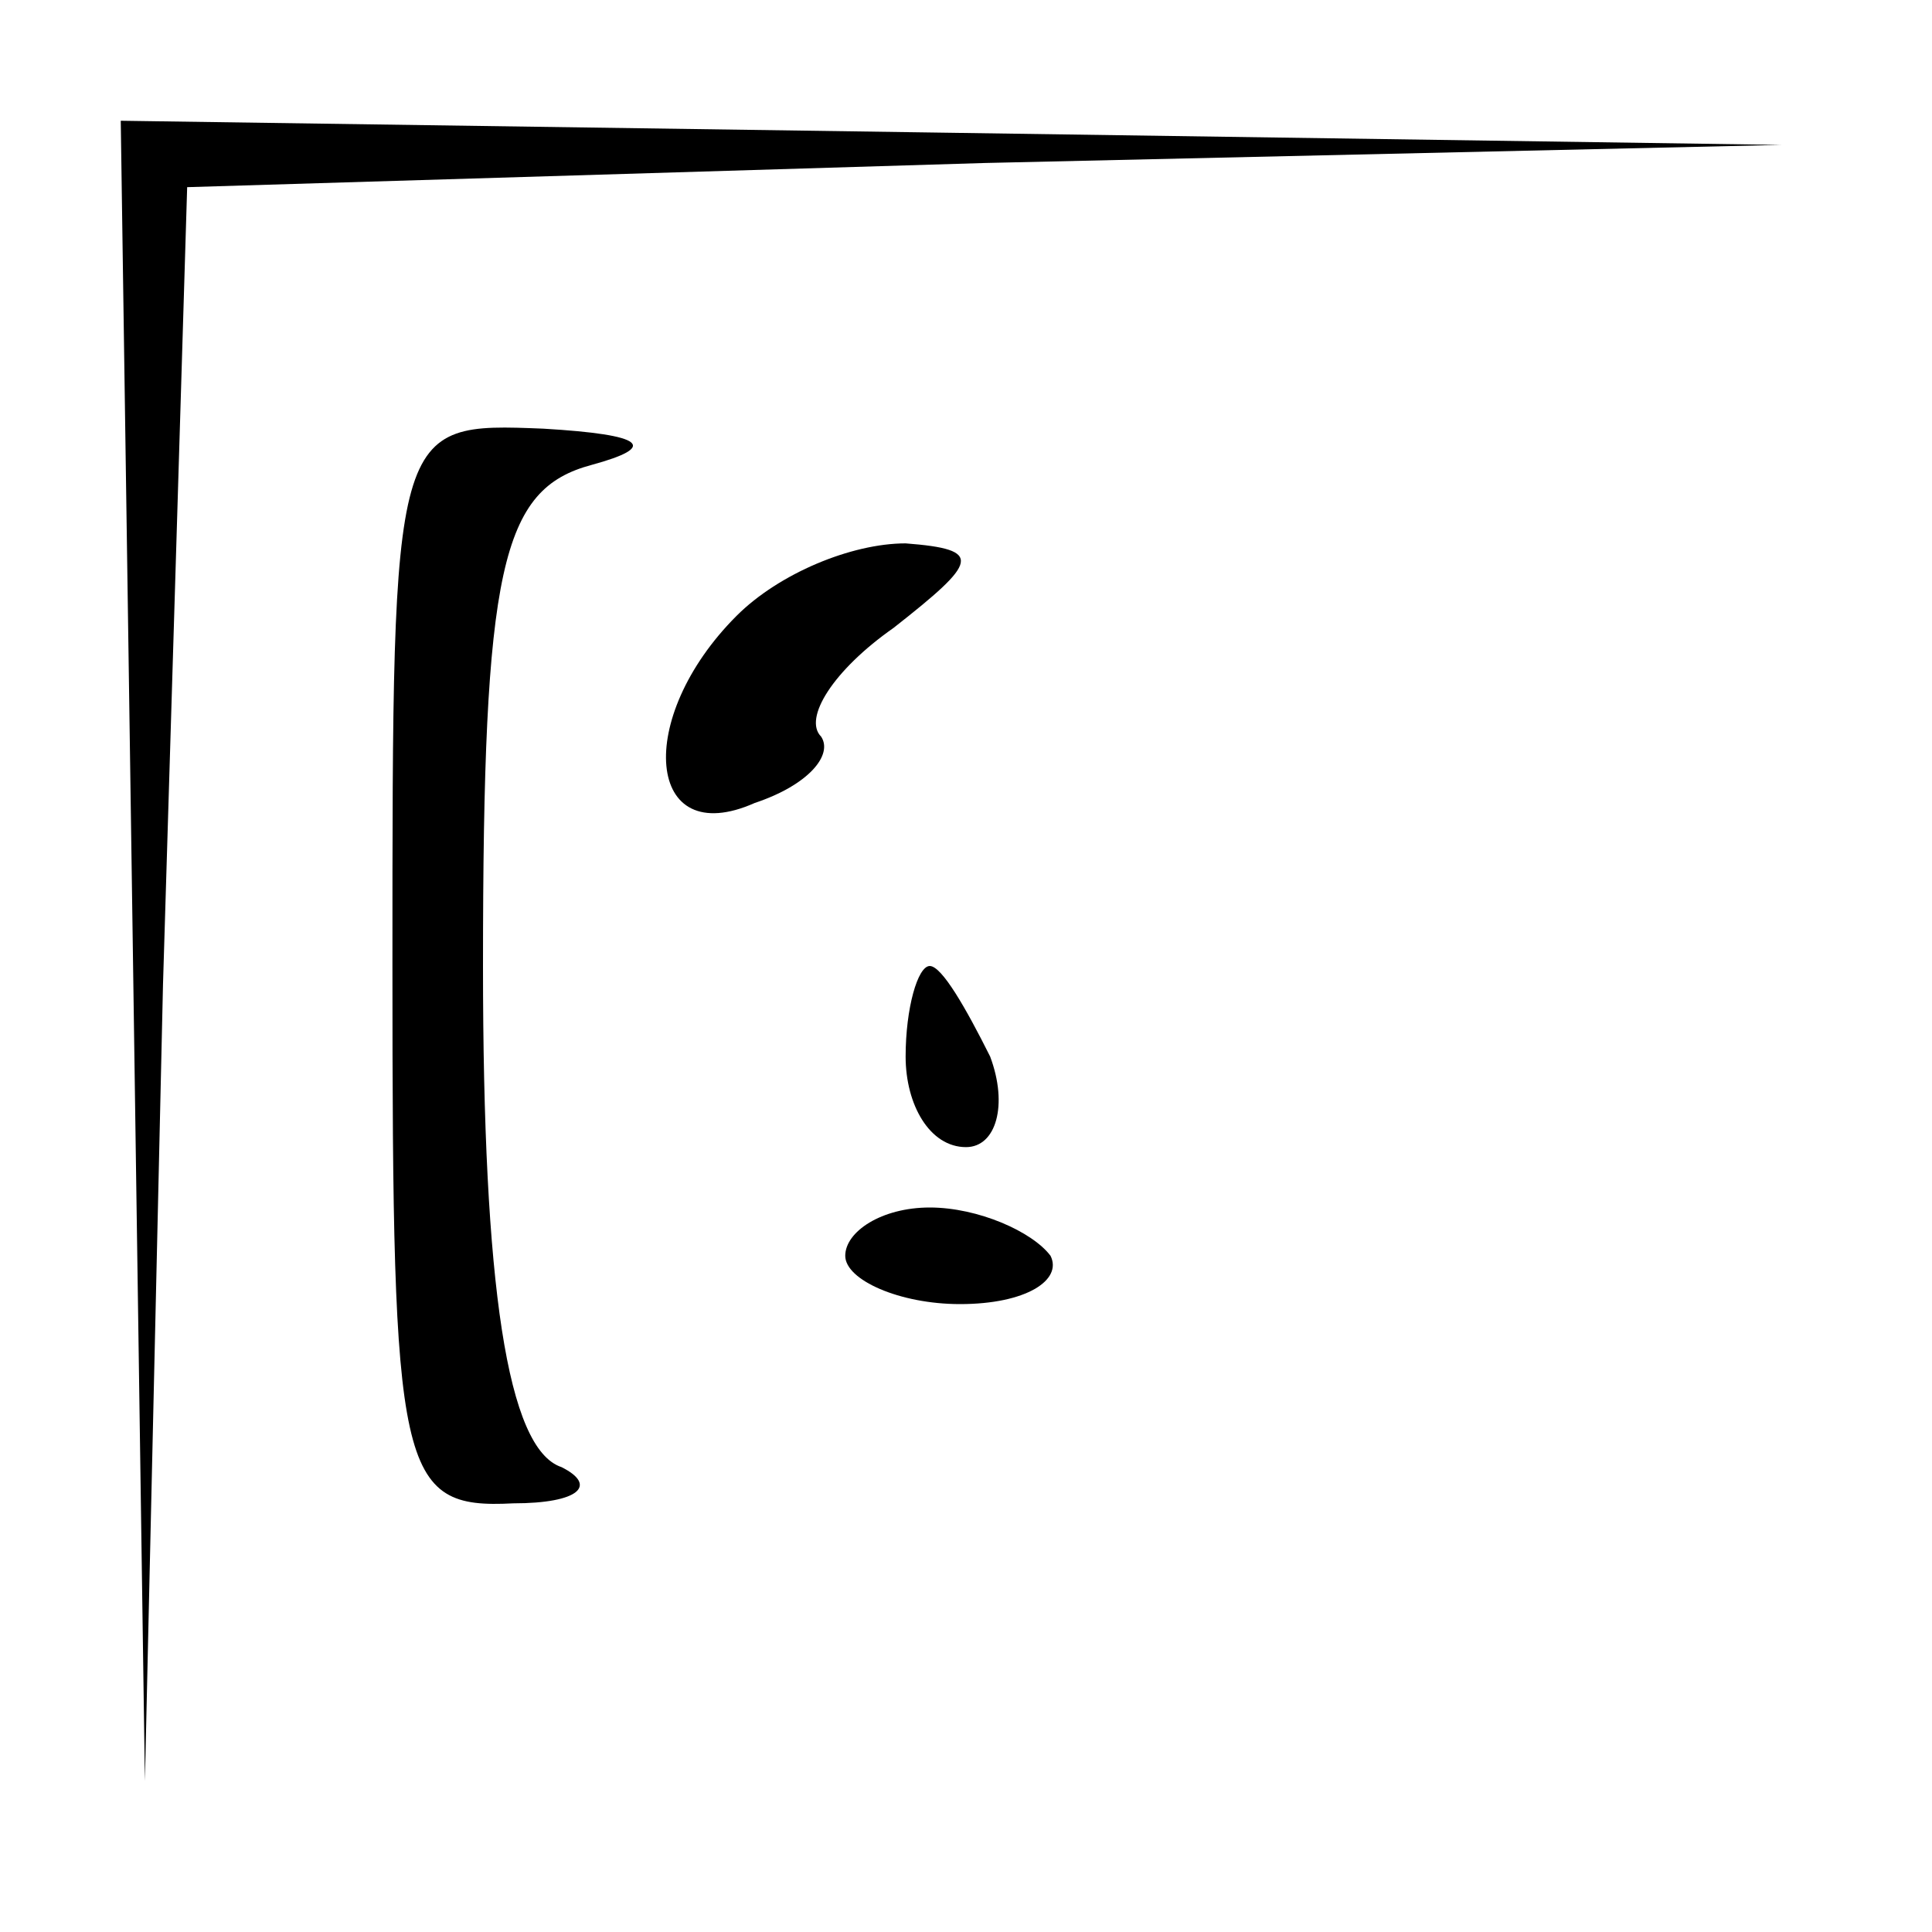 <?xml version="1.0" standalone="no"?>
<!DOCTYPE svg PUBLIC "-//W3C//DTD SVG 20010904//EN"
 "http://www.w3.org/TR/2001/REC-SVG-20010904/DTD/svg10.dtd">
<svg version="1.0" xmlns="http://www.w3.org/2000/svg"
 width="32pt" height="32pt" viewBox="0 0 32 32"
 preserveAspectRatio="xMidYMid meet">
<g transform="translate(0,32) scale(0.1,-0.1)"
fill="#000000" stroke="none">
<path fill="#000000" stroke="none" d="M22 163 l2 -138 3 132 4 132 132 4 132
3 -137 2 -138 2 2 -137z"/>
<path fill="#000000" stroke="none" d="M65 160 c0 -84 1 -90 20 -89 11 0 14 3
8 6 -9 3 -13 30 -13 83 0 66 3 79 18 83 11 3 9 5 -8 6 -25 1 -25 1 -25 -89z"/>
<path fill="#000000" stroke="none" d="M122 218 c-17 -17 -15 -39 3 -31 9 3
13 8 11 11 -3 3 2 11 12 18 14 11 15 13 2 14 -9 0 -21 -5 -28 -12z"/>
<path fill="#000000" stroke="none" d="M150 145 c0 -8 4 -15 10 -15 5 0 7 7 4
15 -4 8 -8 15 -10 15 -2 0 -4 -7 -4 -15z"/>
<path fill="#000000" stroke="none" d="M140 112 c0 -4 9 -8 19 -8 11 0 17 4
15 8 -3 4 -12 8 -20 8 -8 0 -14 -4 -14 -8z"/>
</g>
</svg>
